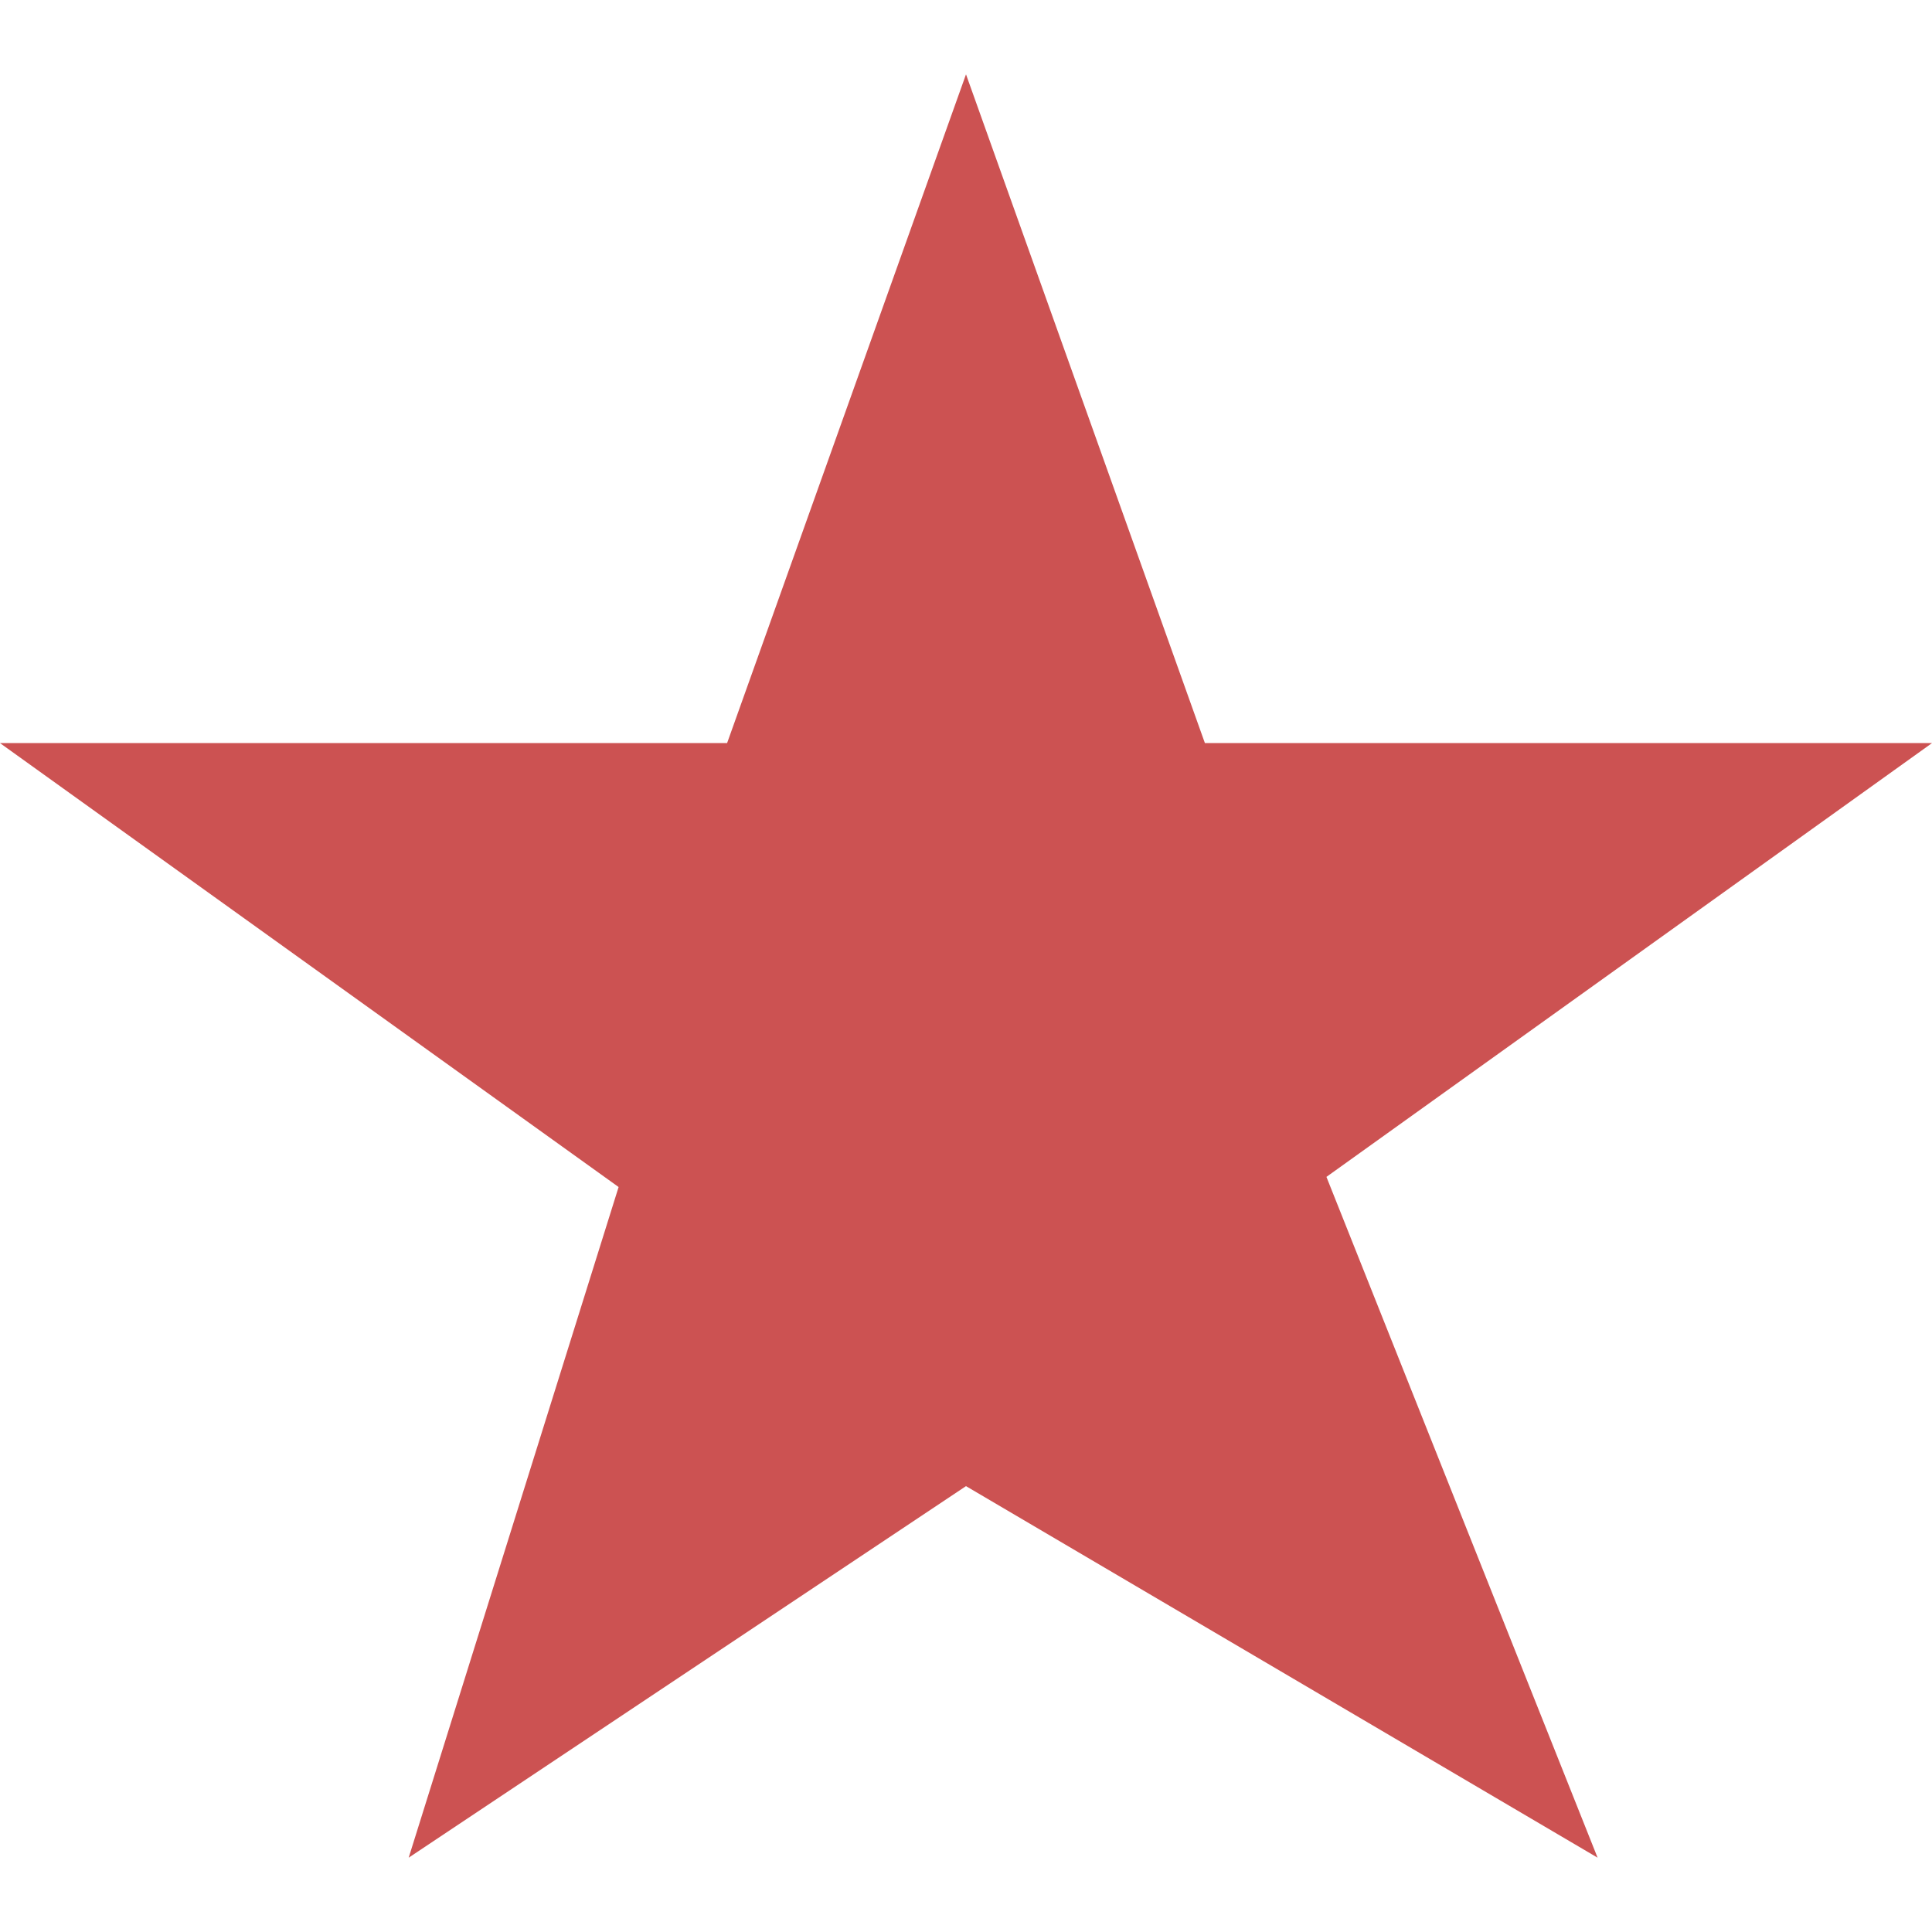 <svg xmlns="http://www.w3.org/2000/svg" viewBox="0 0 32 32"><path fill="#CC5252" d="M 0,12.308 H 12.043 L 16,1.231 19.957,12.308 H 32 L 21.97,19.493 26.461,30.769 16,24.615 6.769,30.769 10.246,19.661 Z" /></svg>
